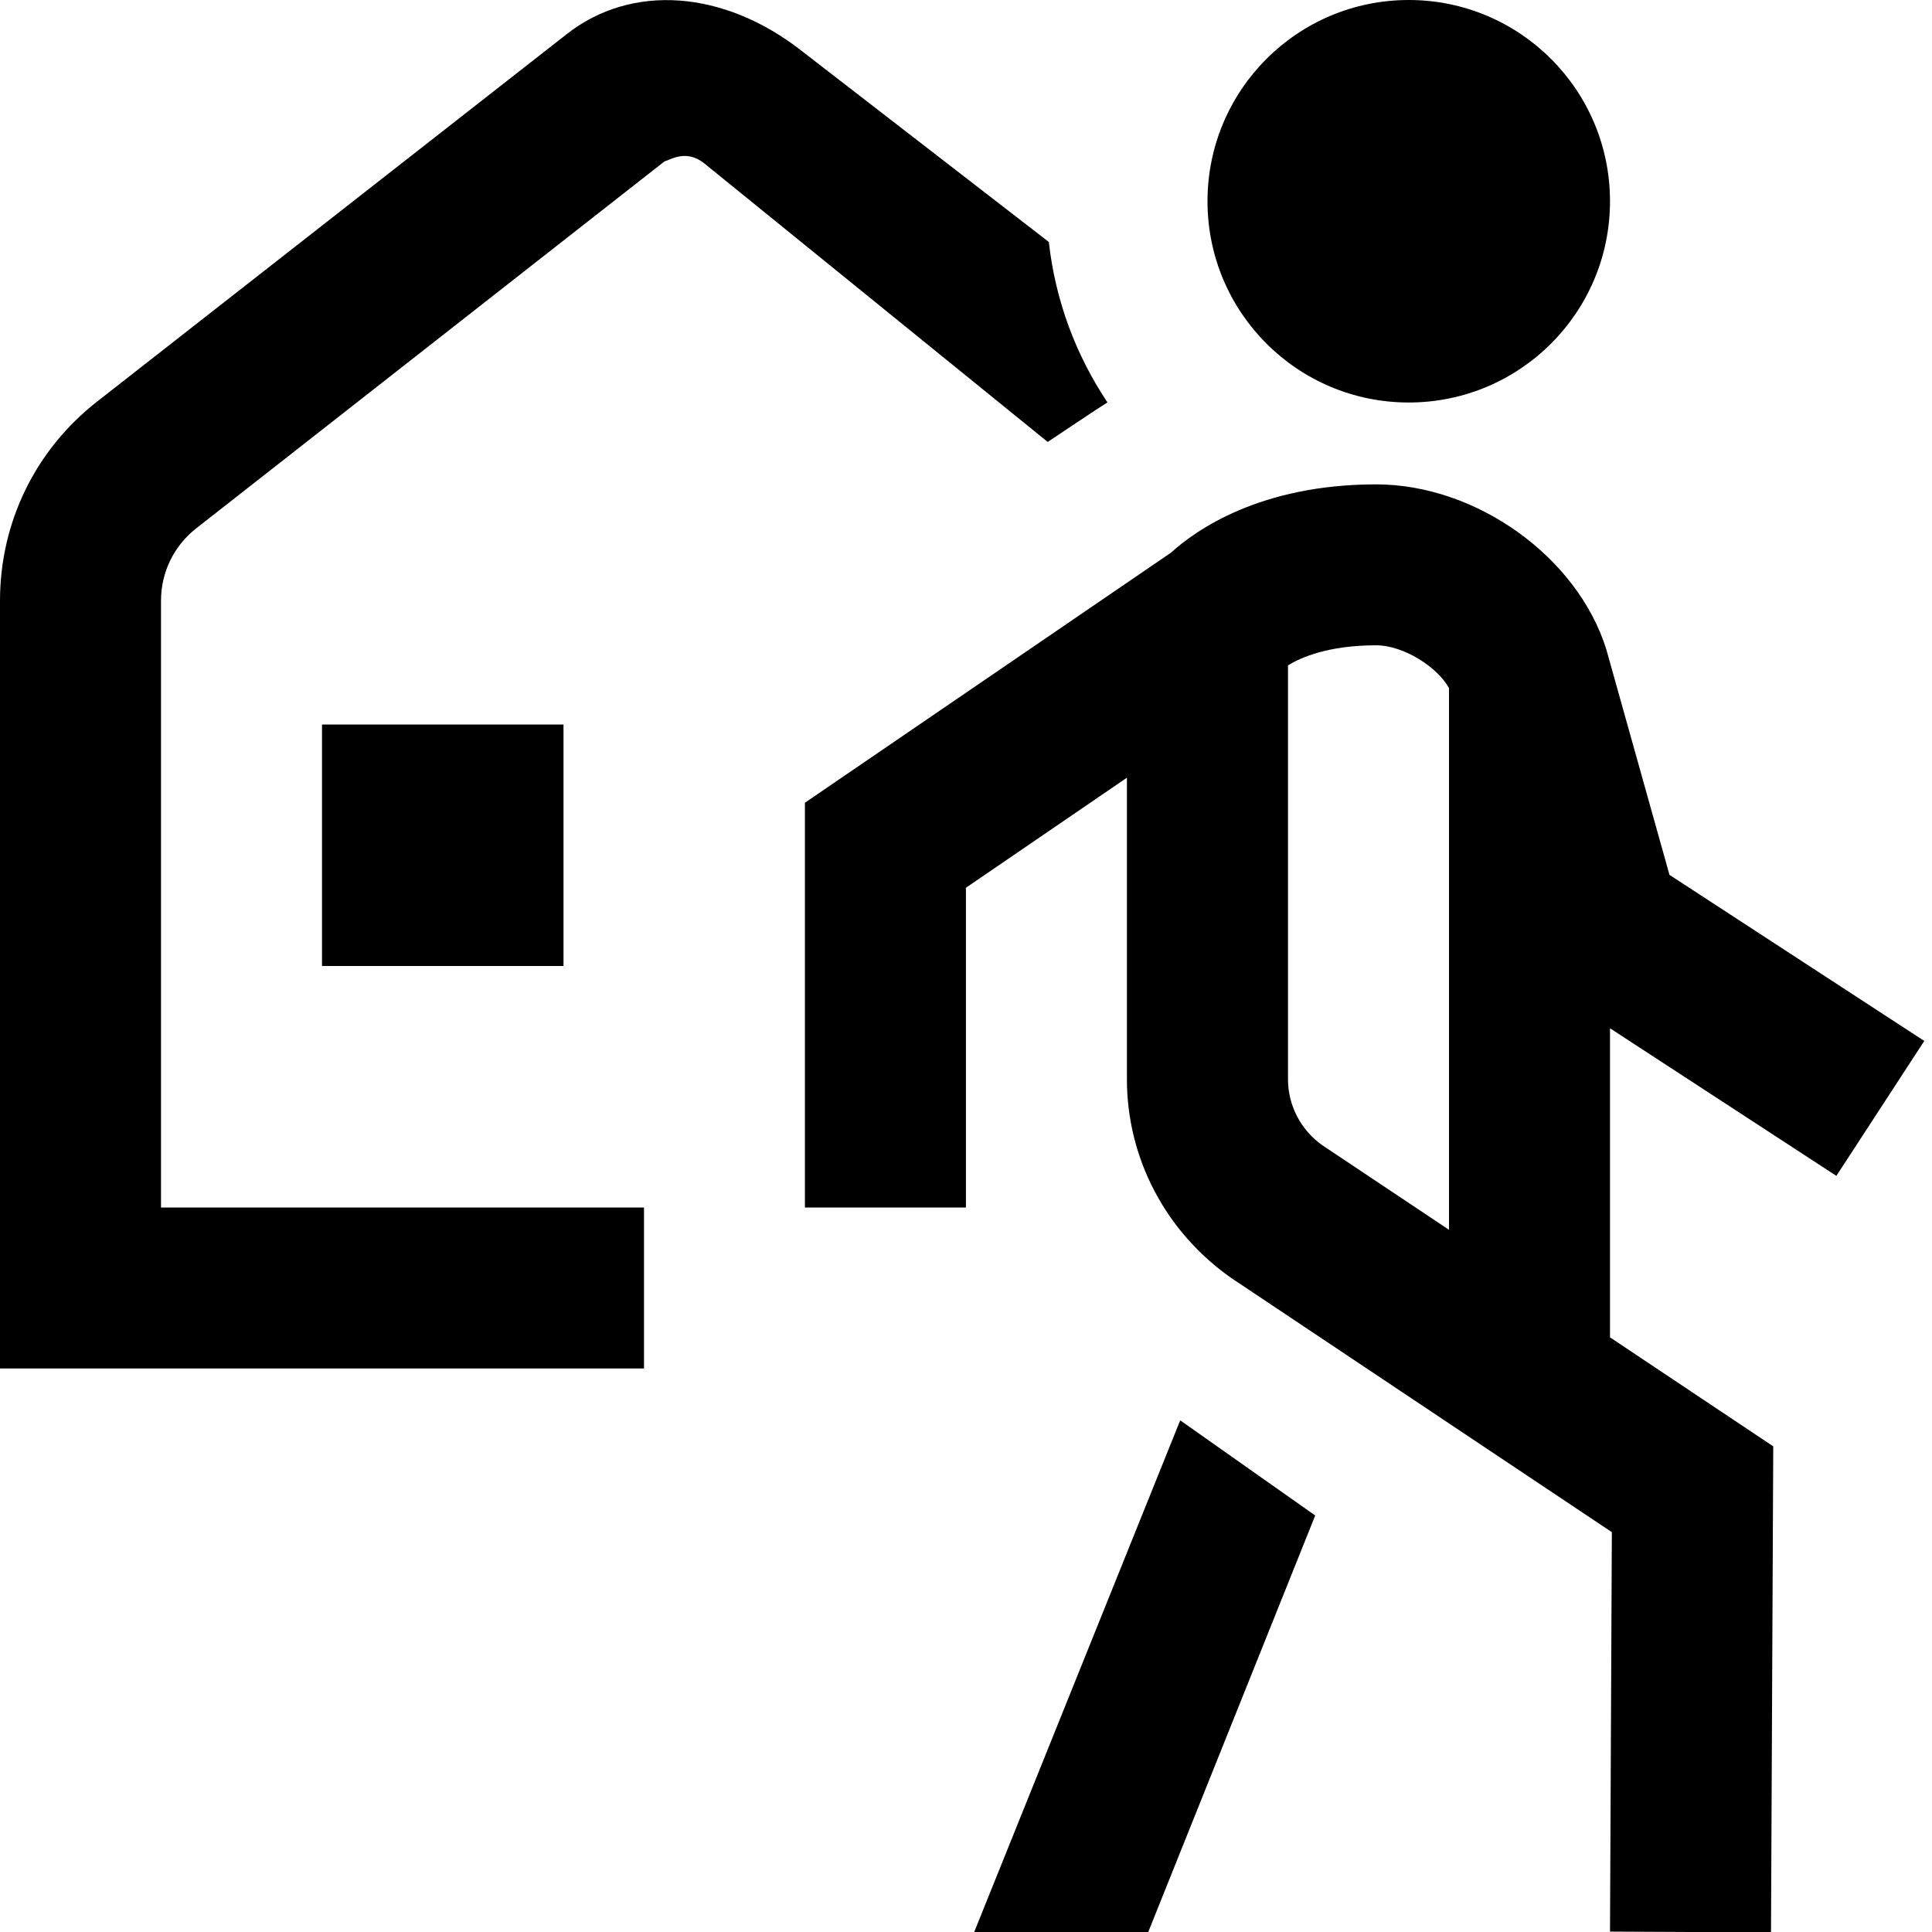 <?xml version="1.0" encoding="UTF-8"?>
<svg xmlns="http://www.w3.org/2000/svg" id="Layer_1" data-name="Layer 1" viewBox="0 0 24 24">
  <path d="m15,2.5c0-1.381,1.119-2.5,2.5-2.5s2.5,1.119,2.5,2.5-1.119,2.5-2.5,2.5-2.5-1.119-2.5-2.5Zm5,10.273v3.84l2.028,1.354-.028,6.038-2-.01.023-4.962-4.726-3.156c-.82-.574-1.298-1.492-1.298-2.47v-3.746l-2,1.367v3.972h-2v-5.028l4.548-3.107c.302-.275,1.104-.848,2.548-.848,1.244,0,2.5.9,2.859,2.049l.785,2.802,3.165,2.063-1.092,1.676-2.813-1.834Zm-2,2.504v-6.729c-.146-.266-.57-.532-.904-.532-.599,0-.941.154-1.096.249v5.142c0,.326.16.632.427.82l1.573,1.05Zm-3.339,2.367l-2.559,6.356h2.162l2.074-5.174s-1.624-1.144-1.677-1.182Zm-7.661-5.644v-3h-3v3h3Zm6.758-7c-.39-.583-.648-1.262-.729-1.994l-3.072-2.375c-.966-.756-2.11-.838-2.913-.21L1.207,4.988c-.767.599-1.207,1.501-1.207,2.475v9.537h8v-2H2v-7.537c0-.354.16-.682.438-.9l5.819-4.56c.06-.009.257-.156.486.022l4.272,3.465s.667-.447.742-.491Z"/>
</svg>
